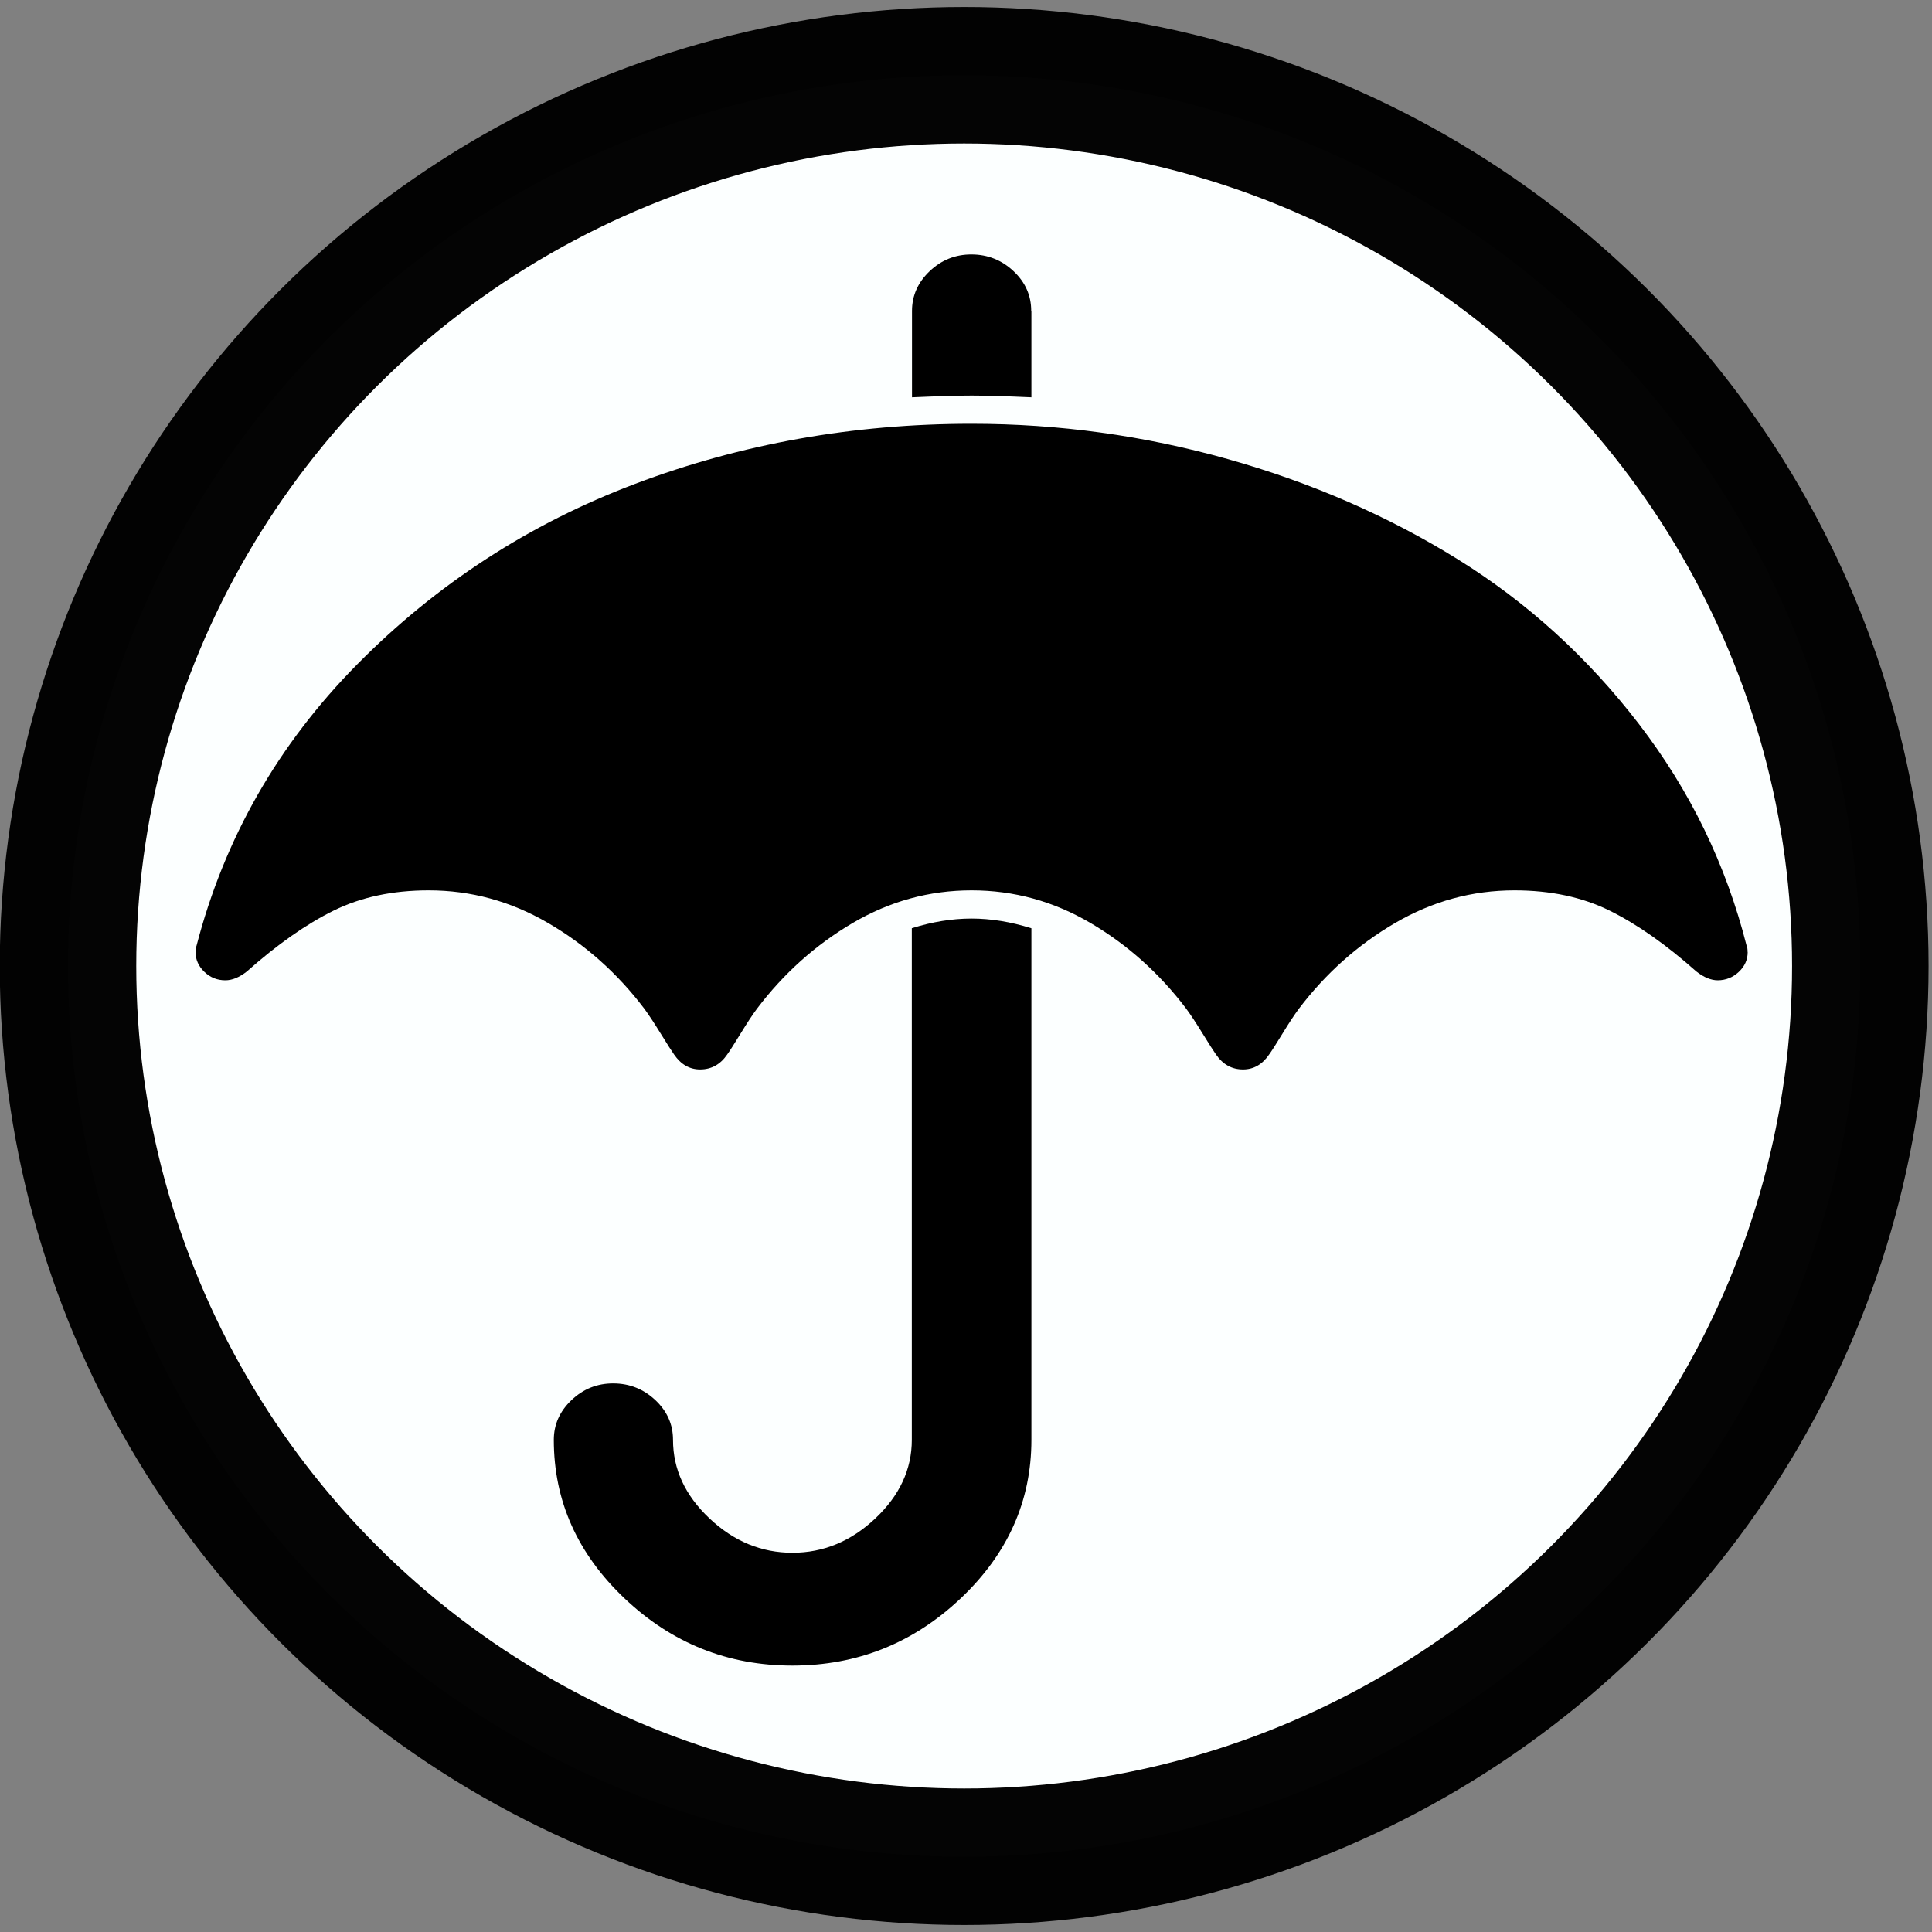 <?xml version="1.0" encoding="UTF-8"?><svg xmlns="http://www.w3.org/2000/svg" xmlns:rdf="http://www.w3.org/1999/02/22-rdf-syntax-ns#" xmlns:xlink="http://www.w3.org/1999/xlink" xmlns:svg="http://www.w3.org/2000/svg" xmlns:sodipodi="http://sodipodi.sourceforge.net/DTD/sodipodi-0.dtd" xmlns:dc="http://purl.org/dc/elements/1.1/" xmlns:inkscape="http://www.inkscape.org/namespaces/inkscape" xmlns:cc="http://creativecommons.org/ns#" contentScriptType="text/ecmascript" zoomAndPan="magnify" contentStyleType="text/css" version="1.0" width="20" preserveAspectRatio="xMidYMid meet" viewBox="0 0 20 20" height="20"><rect x="0" y="0" width="20" height="20" fill="#808080" stroke="none"/><ellipse fill="#fcffff" stroke-linejoin="round" rx="9.277" cx="9.981" ry="9.221" cy="10" stroke="#000000" stroke-width="1.413" stroke-opacity="0.983" stroke-miterlimit="4"/>

  
  <path fill="#000000" d="m10.677,9.609l0,5.296q0,0.95 -0.734,1.643t-1.738,0.694t-1.738,-0.694t-0.734,-1.643q0,-0.237 0.183,-0.411t0.434,-0.173t0.434,0.173t0.183,0.411q0,0.457 0.377,0.813t0.859,0.356t0.859,-0.356t0.377,-0.813l0,-5.296q0.319,-0.1 0.618,-0.1t0.618,0.1zm7.415,0.247q0,0.119 -0.092,0.205t-0.217,0.087q-0.106,0 -0.222,-0.091q-0.473,-0.42 -0.898,-0.63t-0.985,-0.21q-0.657,0 -1.236,0.338t-0.995,0.886q-0.068,0.091 -0.169,0.256t-0.14,0.219q-0.106,0.155 -0.27,0.155q-0.174,0 -0.28,-0.155q-0.039,-0.055 -0.14,-0.219t-0.169,-0.256q-0.415,-0.548 -0.99,-0.886t-1.231,-0.338t-1.231,0.338t-0.99,0.886q-0.068,0.091 -0.169,0.256t-0.14,0.219q-0.106,0.155 -0.28,0.155q-0.164,0 -0.27,-0.155q-0.039,-0.055 -0.14,-0.219t-0.169,-0.256q-0.415,-0.548 -0.995,-0.886t-1.236,-0.338q-0.56,0 -0.985,0.21t-0.898,0.63q-0.116,0.091 -0.222,0.091q-0.126,0 -0.217,-0.087t-0.092,-0.205q0,-0.046 0.01,-0.064q0.434,-1.671 1.666,-2.917t2.877,-1.867t3.481,-0.621q1.352,0 2.65,0.365t2.38,1.036t1.878,1.707t1.115,2.296q0.01,0.018 0.01,0.064l0,0zm-7.415,-6.638l0,0.895q-0.406,-0.018 -0.618,-0.018t-0.618,0.018l0,-0.895q0,-0.237 0.183,-0.411t0.434,-0.173t0.434,0.173t0.183,0.411z" id="svg_1"/>

</svg>